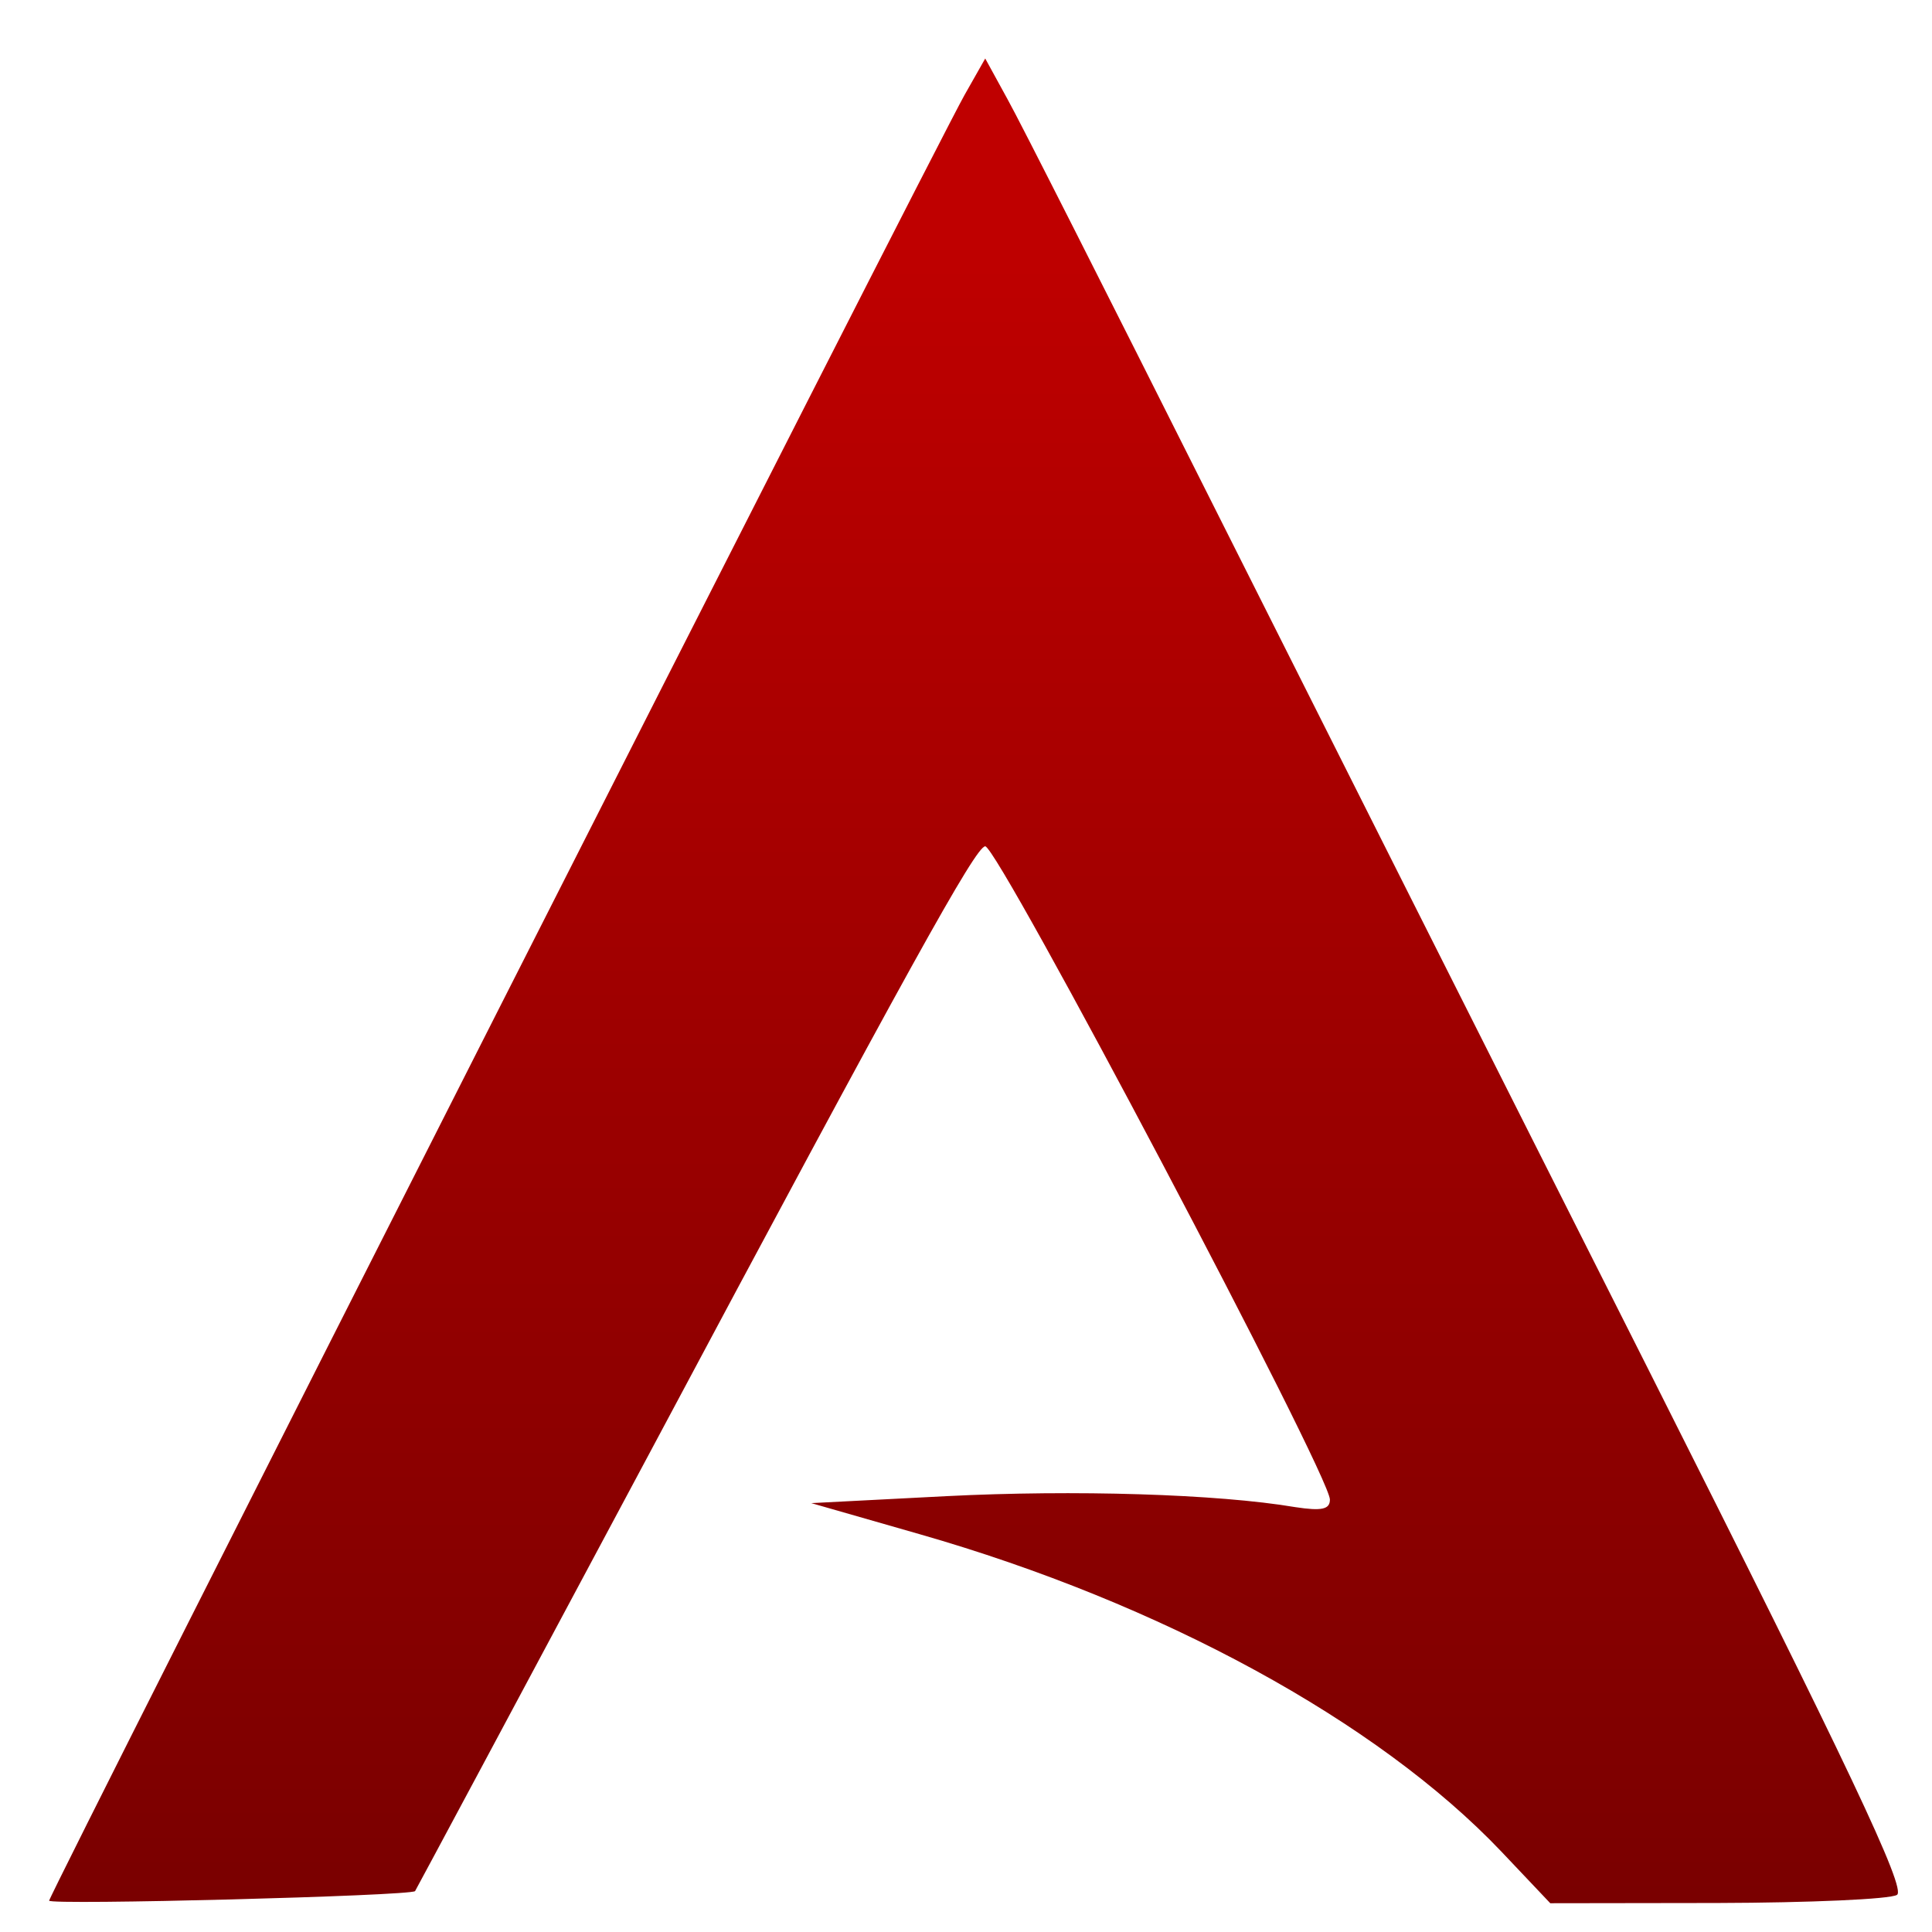 <svg xmlns="http://www.w3.org/2000/svg" xmlns:xlink="http://www.w3.org/1999/xlink" width="64" height="64" viewBox="0 0 64 64" version="1.1"><defs><linearGradient id="linear0" gradientUnits="userSpaceOnUse" x1="0" y1="0" x2="0" y2="1" gradientTransform="matrix(62.55,0,0,65.133,0.308,7.657)"><stop offset="0" style="stop-color:#bf0000;stop-opacity:1;"/><stop offset="1" style="stop-color:#6e0000;stop-opacity:1;"/></linearGradient></defs><g id="surface1"><path style=" stroke:none;fill-rule:nonzero;fill:url(#linear0);" d="M 1.625 62.969 C 1.625 62.758 30.973 4.867 31.957 3.137 L 32.637 1.938 L 33.375 3.285 C 33.793 4.031 36.777 9.938 40.031 16.418 C 43.281 22.891 49.832 35.906 54.594 45.344 C 61.266 58.59 63.152 62.57 62.84 62.77 C 62.617 62.914 59.938 63.031 56.898 63.039 L 51.355 63.047 L 49.727 61.328 C 45.629 57.02 38.465 53.113 30.457 50.82 L 26.875 49.793 L 31.352 49.562 C 35.566 49.348 40.32 49.488 42.91 49.926 C 43.785 50.059 44.055 50 44.055 49.676 C 44.055 48.855 33.066 28.035 32.637 28.035 C 32.324 28.035 30.105 32.035 21.496 48.176 C 17.266 56.094 13.777 62.605 13.75 62.645 C 13.621 62.805 1.625 63.117 1.625 62.961 Z M 1.625 62.969 "/></g></svg>

